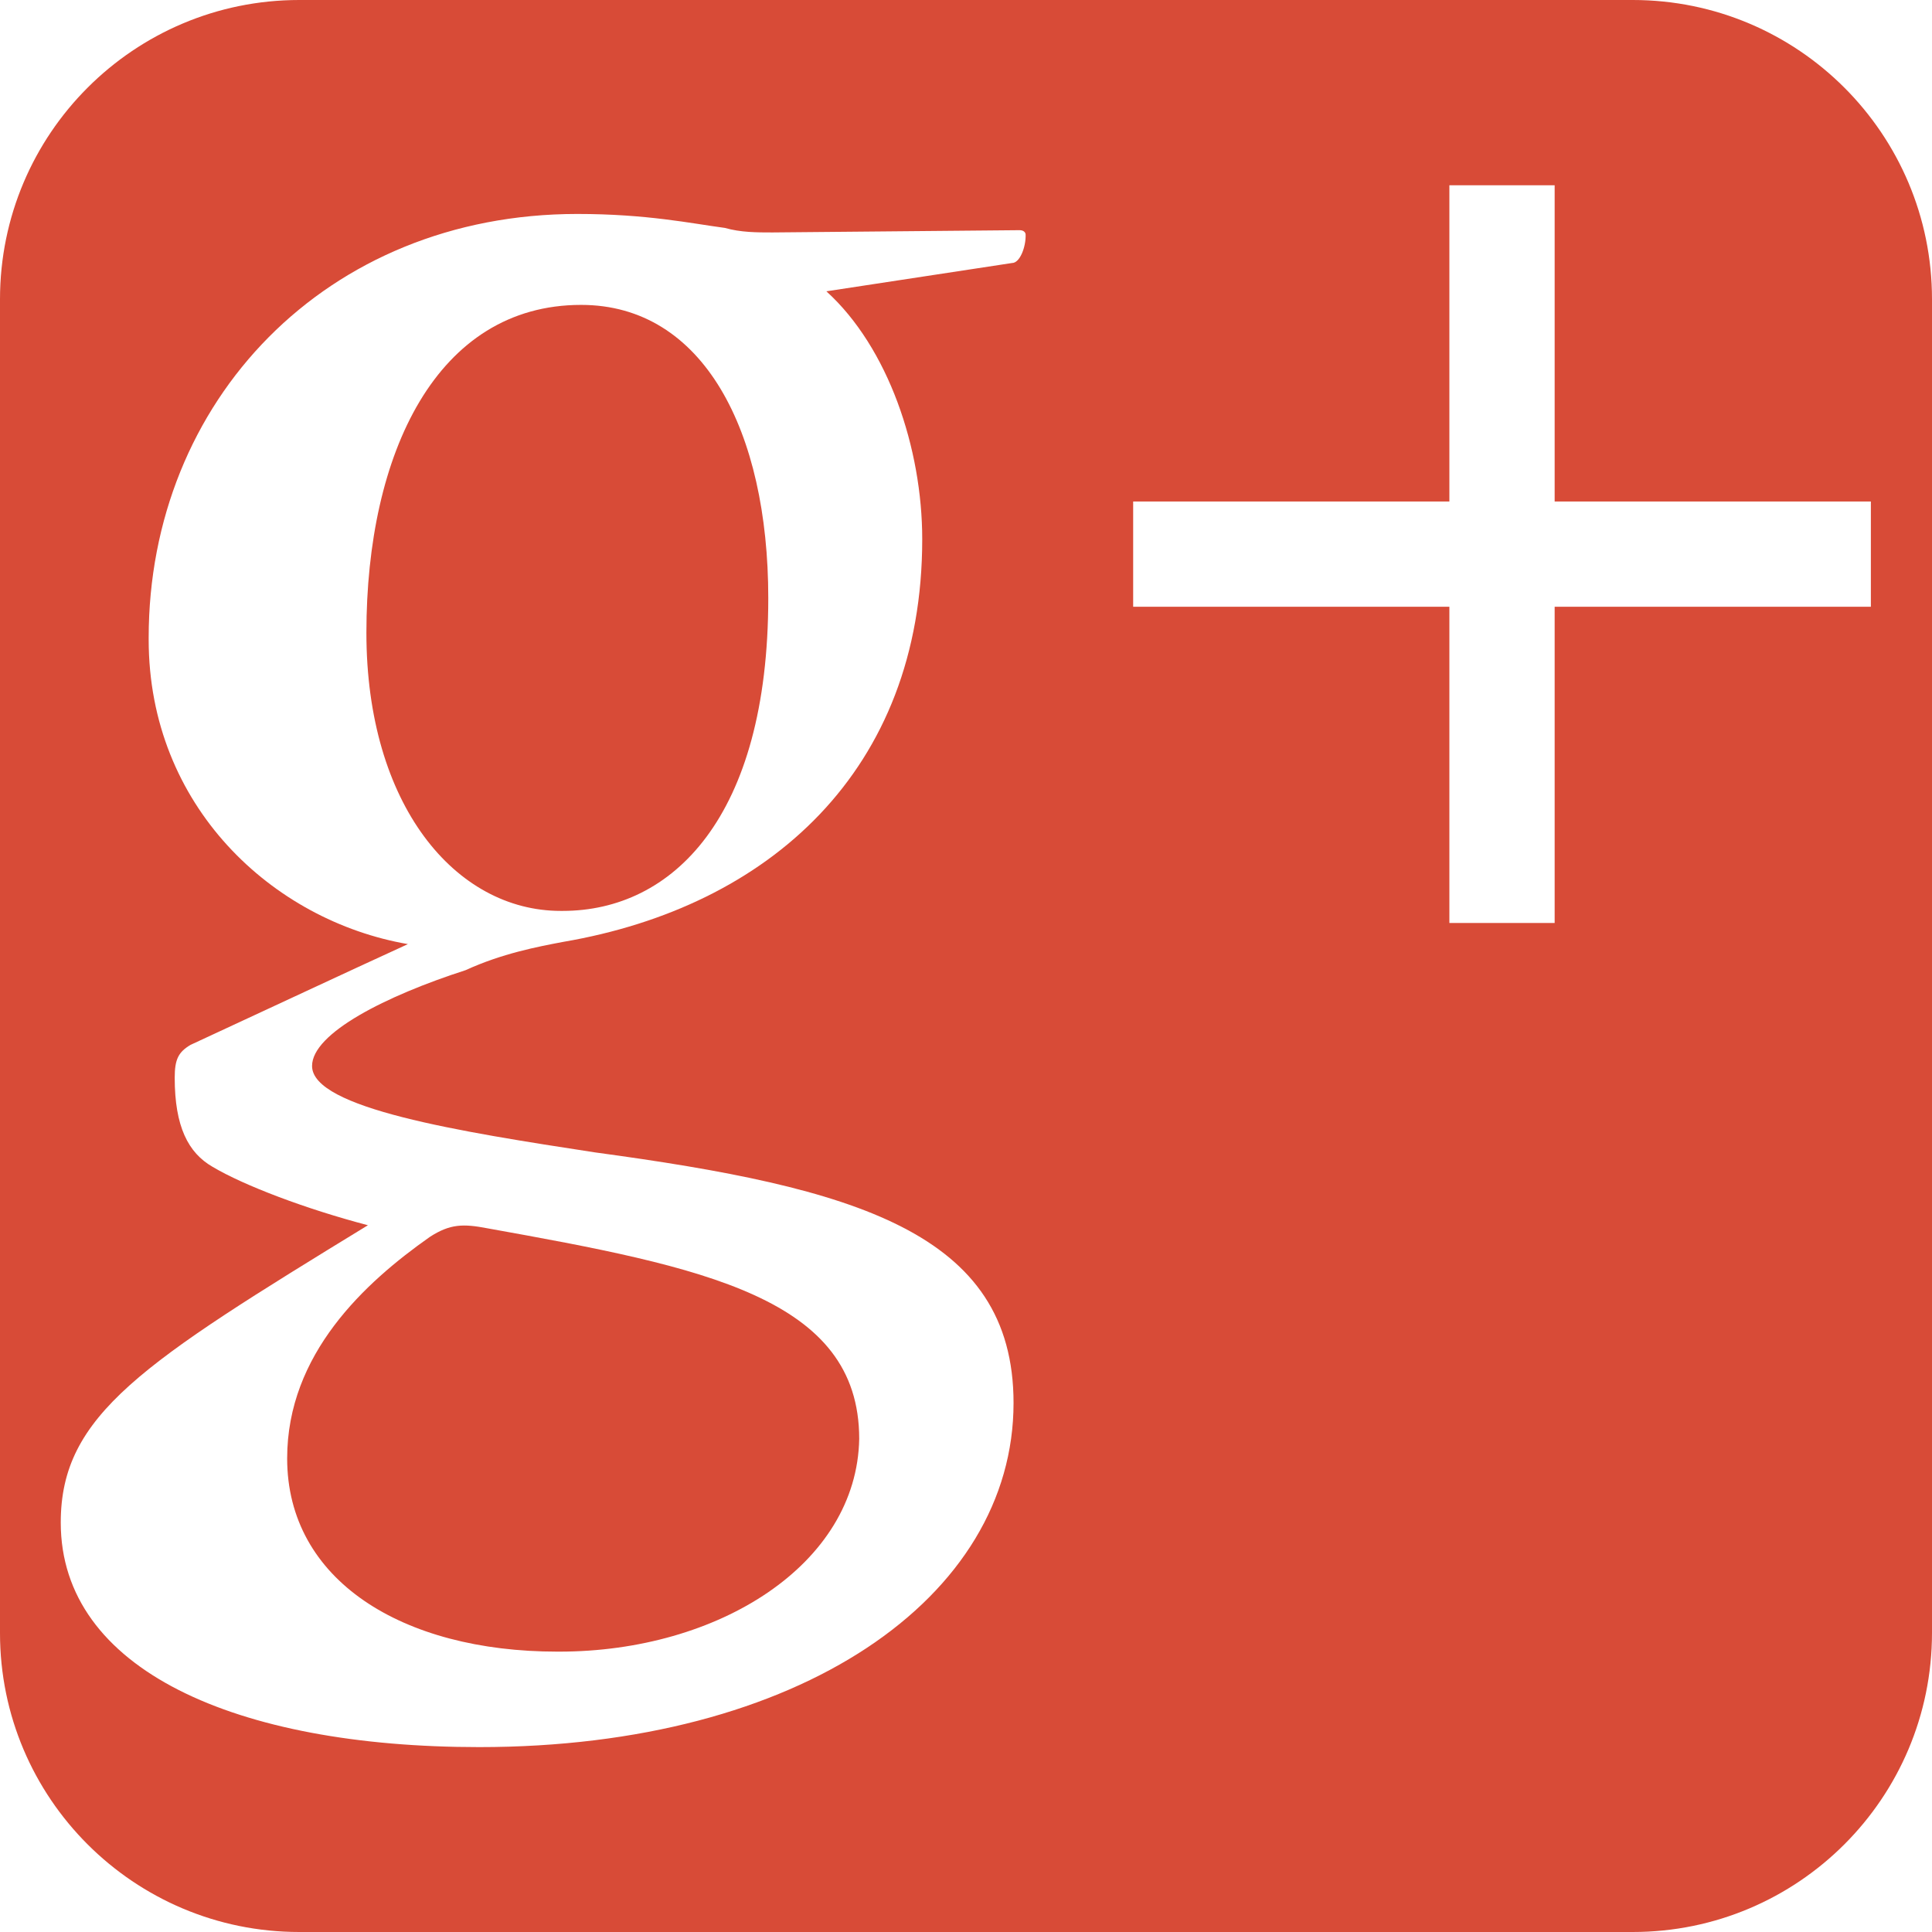 <?xml version="1.0" encoding="utf-8"?>
<!-- Generator: Adobe Illustrator 21.0.2, SVG Export Plug-In . SVG Version: 6.00 Build 0)  -->
<svg version="1.1" id="Layer_1" xmlns="http://www.w3.org/2000/svg" xmlns:xlink="http://www.w3.org/1999/xlink" x="0px" y="0px"
	 viewBox="0 0 512 512" style="enable-background:new 0 0 512 512;" xml:space="preserve">
<style type="text/css">
	.st0{fill:#D84B37;}
</style>
<path class="st0" d="M76.1,386.5c0,32.2,30.4,51.2,71.6,51.2h0.5c42.2,0,78.9-23.1,79.5-56.4c0-37.4-41.2-45.5-98.6-55.8
	c-6.3-1.2-9.8-1.2-15.2,2.3C96.7,339.9,76.1,358.8,76.1,386.5L76.1,386.5z"/>
<path class="st0" d="M154,80.8c-38.2,0-56.9,39.2-56.9,86.9c0,45.5,23.5,73.7,51.5,73.7h0.5c29,0,54.5-24.7,54.5-82.9
	C203.6,114.2,186.4,80.8,154,80.8L154,80.8z"/>
<path class="st0" d="M432.7,0H79.3C35.5,0,0,35.5,0,79.3v353.5C0,476.5,35.5,512,79.3,512h353.4c43.8,0,79.3-35.5,79.3-79.3V79.3
	C512,35.5,476.5,0,432.7,0L432.7,0z M268.2,69.7L219,77.2c16.4,14.9,25.4,41.6,25.4,65.7c0,61.4-40.7,97.4-95.1,106.7
	c-6.9,1.3-16.3,3.1-25.9,7.5c-21.1,6.8-40.7,16.7-40.7,25.4c0,11.2,39.1,17.4,75,22.9c68.7,9.3,110.9,21.1,110.9,66.4
	c0,51.5-56.5,91.2-141.6,91.2c-64.5,0-110.9-20.5-110.9-59.5c0-28.6,21.6-42.2,81.4-78.8c-16.4-4.3-32.8-10.5-41.2-15.5
	c-6.4-3.7-10-10.6-10-23.6c0-4.9,1-6.8,4.2-8.7c20.1-9.3,41.2-19.2,57.6-26.7c-35.9-6.2-68.7-36.6-68.7-80.7V169
	c0-62.7,47-112.3,113.6-112.3c18.4,0,30.1,2.5,39.1,3.7c4.2,1.2,8.5,1.2,12.6,1.2l65.5-0.6c1.1,0,1.6,0.6,1.6,1.2
	C271.9,65.4,270.3,69.7,268.2,69.7L268.2,69.7z M495.8,160.8h-83.8v83.8h-27.9v-83.8h-83.8v-27.9h83.8V49.1h27.9v83.8h83.8V160.8z"
	/>
</svg>
